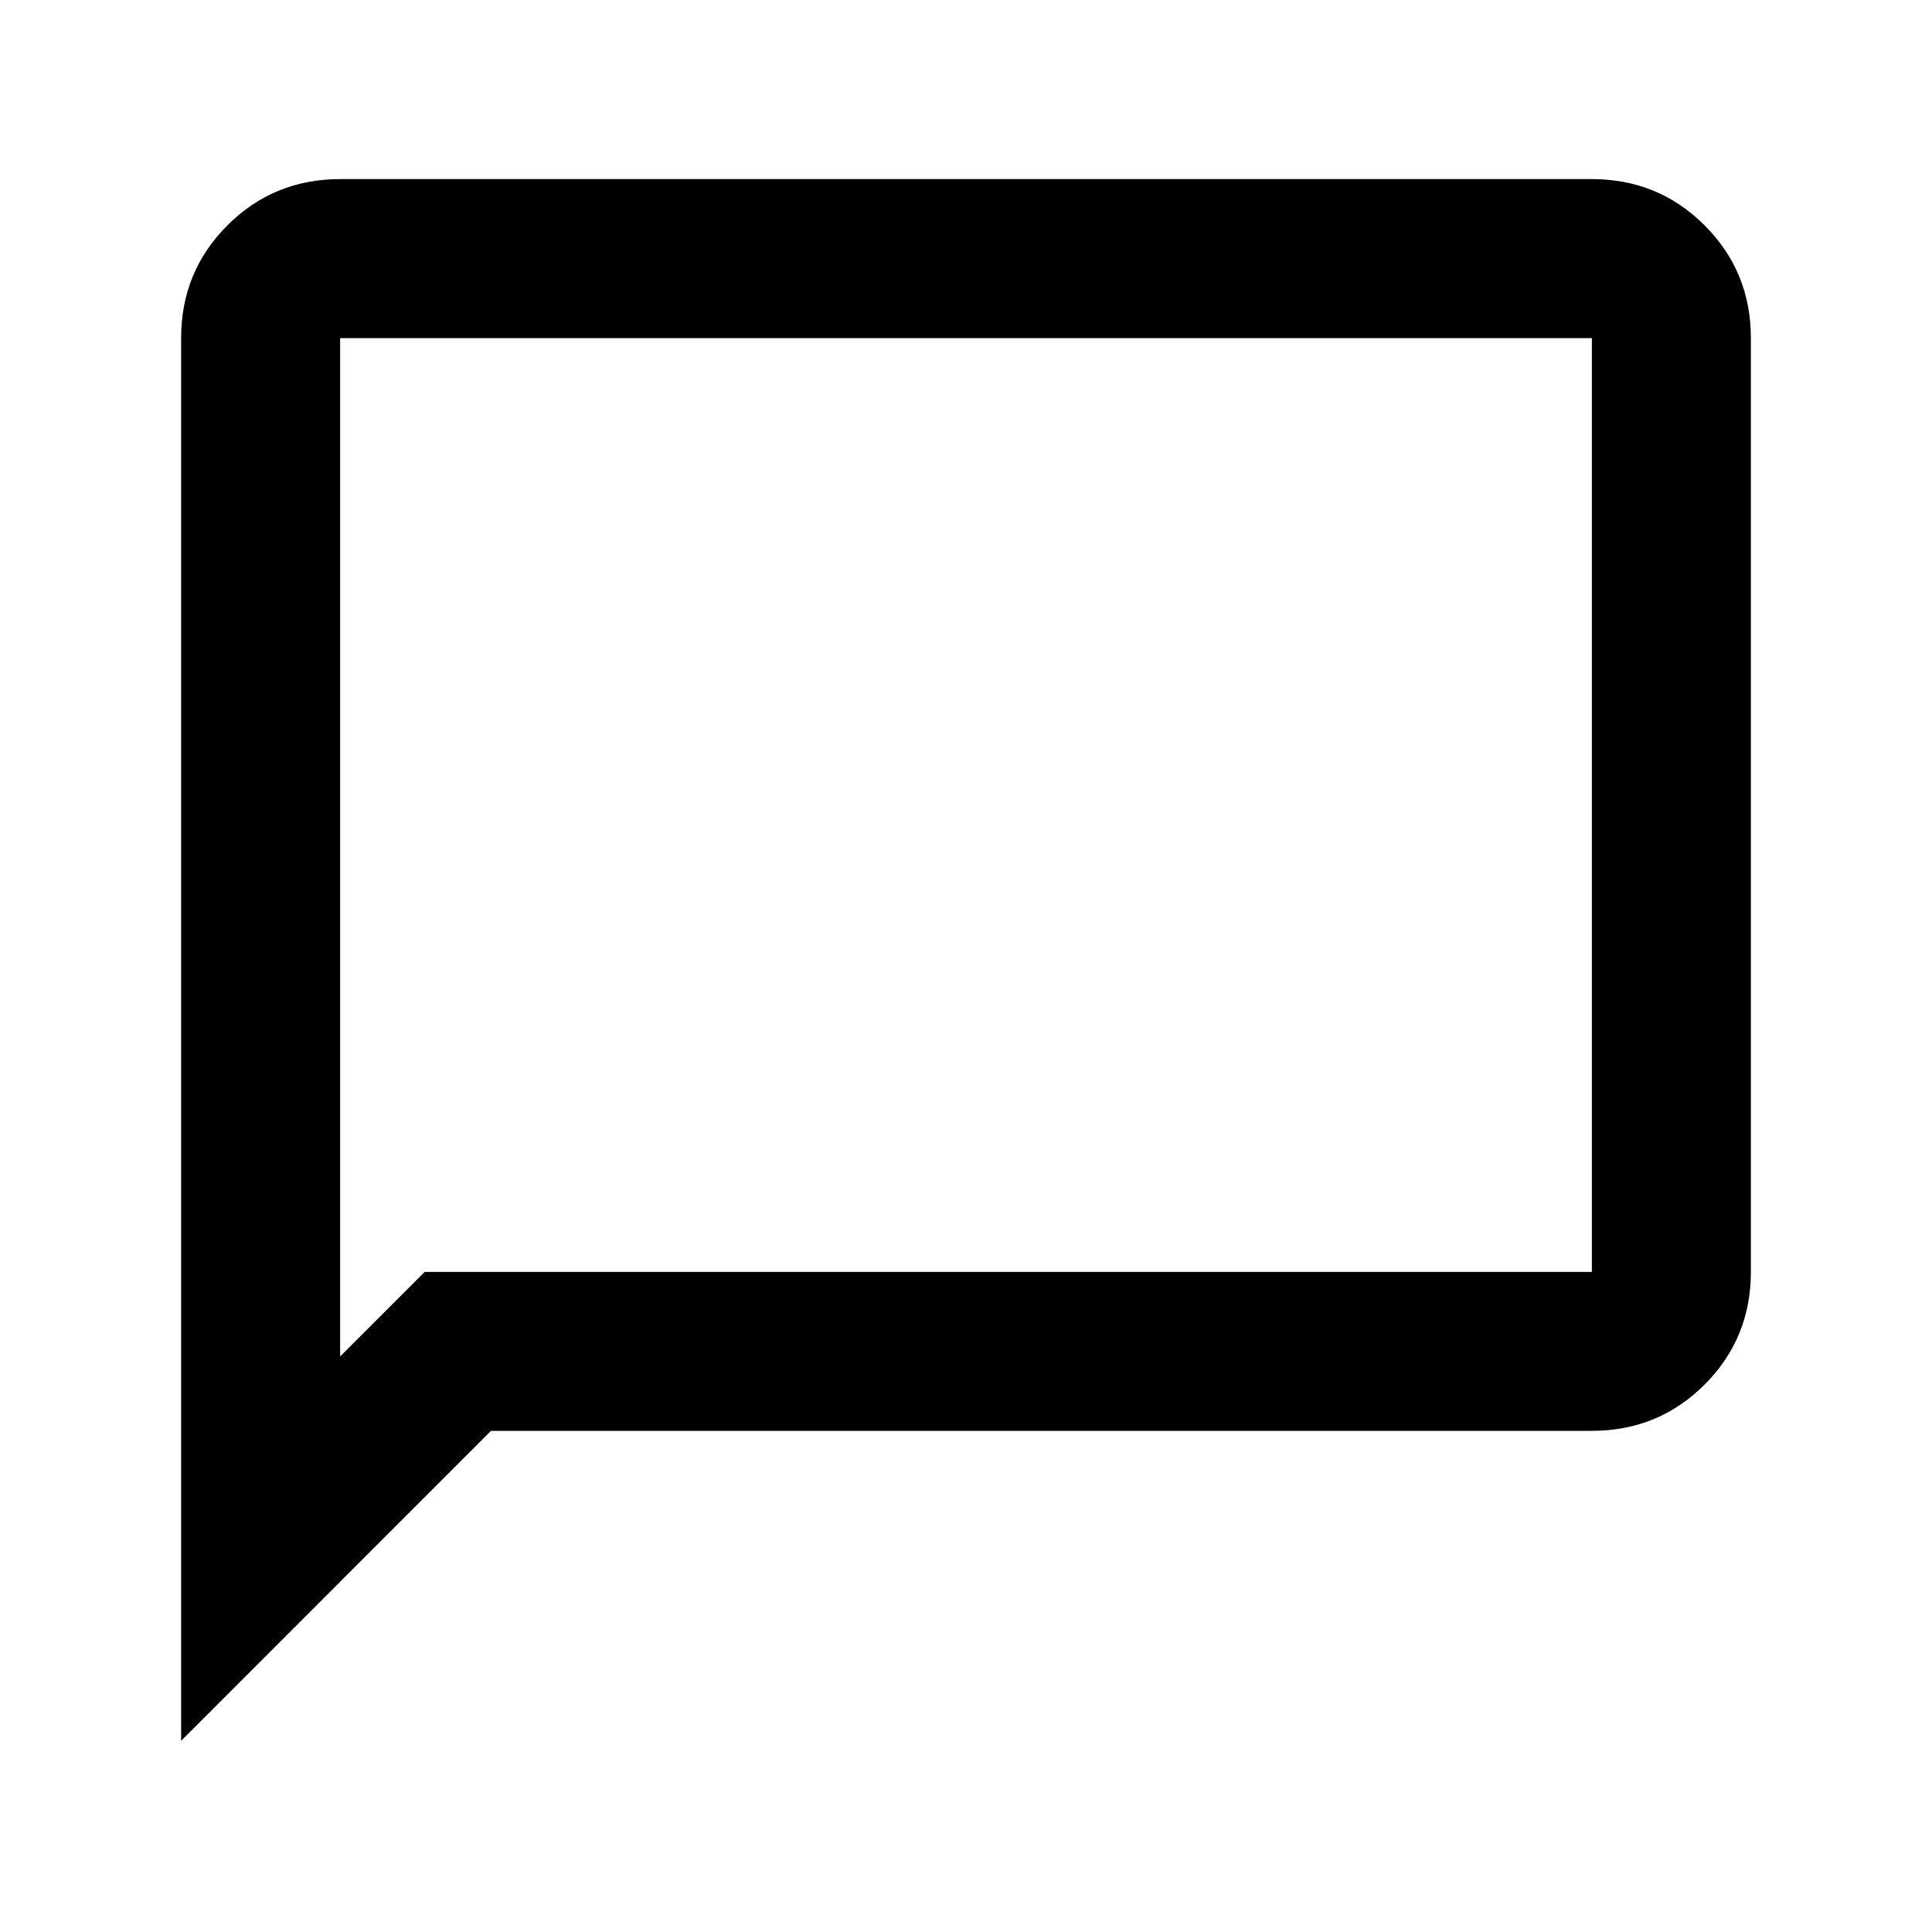 <svg xmlns="http://www.w3.org/2000/svg" height="20" width="20"><path d="M1.875 18.021V3.5Q1.875 2.812 2.354 2.333Q2.833 1.854 3.521 1.854H16.479Q17.167 1.854 17.646 2.333Q18.125 2.812 18.125 3.5V13.167Q18.125 13.854 17.646 14.333Q17.167 14.812 16.479 14.812H5.083ZM3.521 14.042 4.396 13.167H16.479Q16.479 13.167 16.479 13.167Q16.479 13.167 16.479 13.167V3.5Q16.479 3.5 16.479 3.5Q16.479 3.5 16.479 3.5H3.521Q3.521 3.5 3.521 3.5Q3.521 3.5 3.521 3.5ZM3.521 3.5Q3.521 3.5 3.521 3.5Q3.521 3.5 3.521 3.5Q3.521 3.5 3.521 3.5Q3.521 3.5 3.521 3.5V13.167Q3.521 13.167 3.521 13.167Q3.521 13.167 3.521 13.167V14.042Z"/></svg>